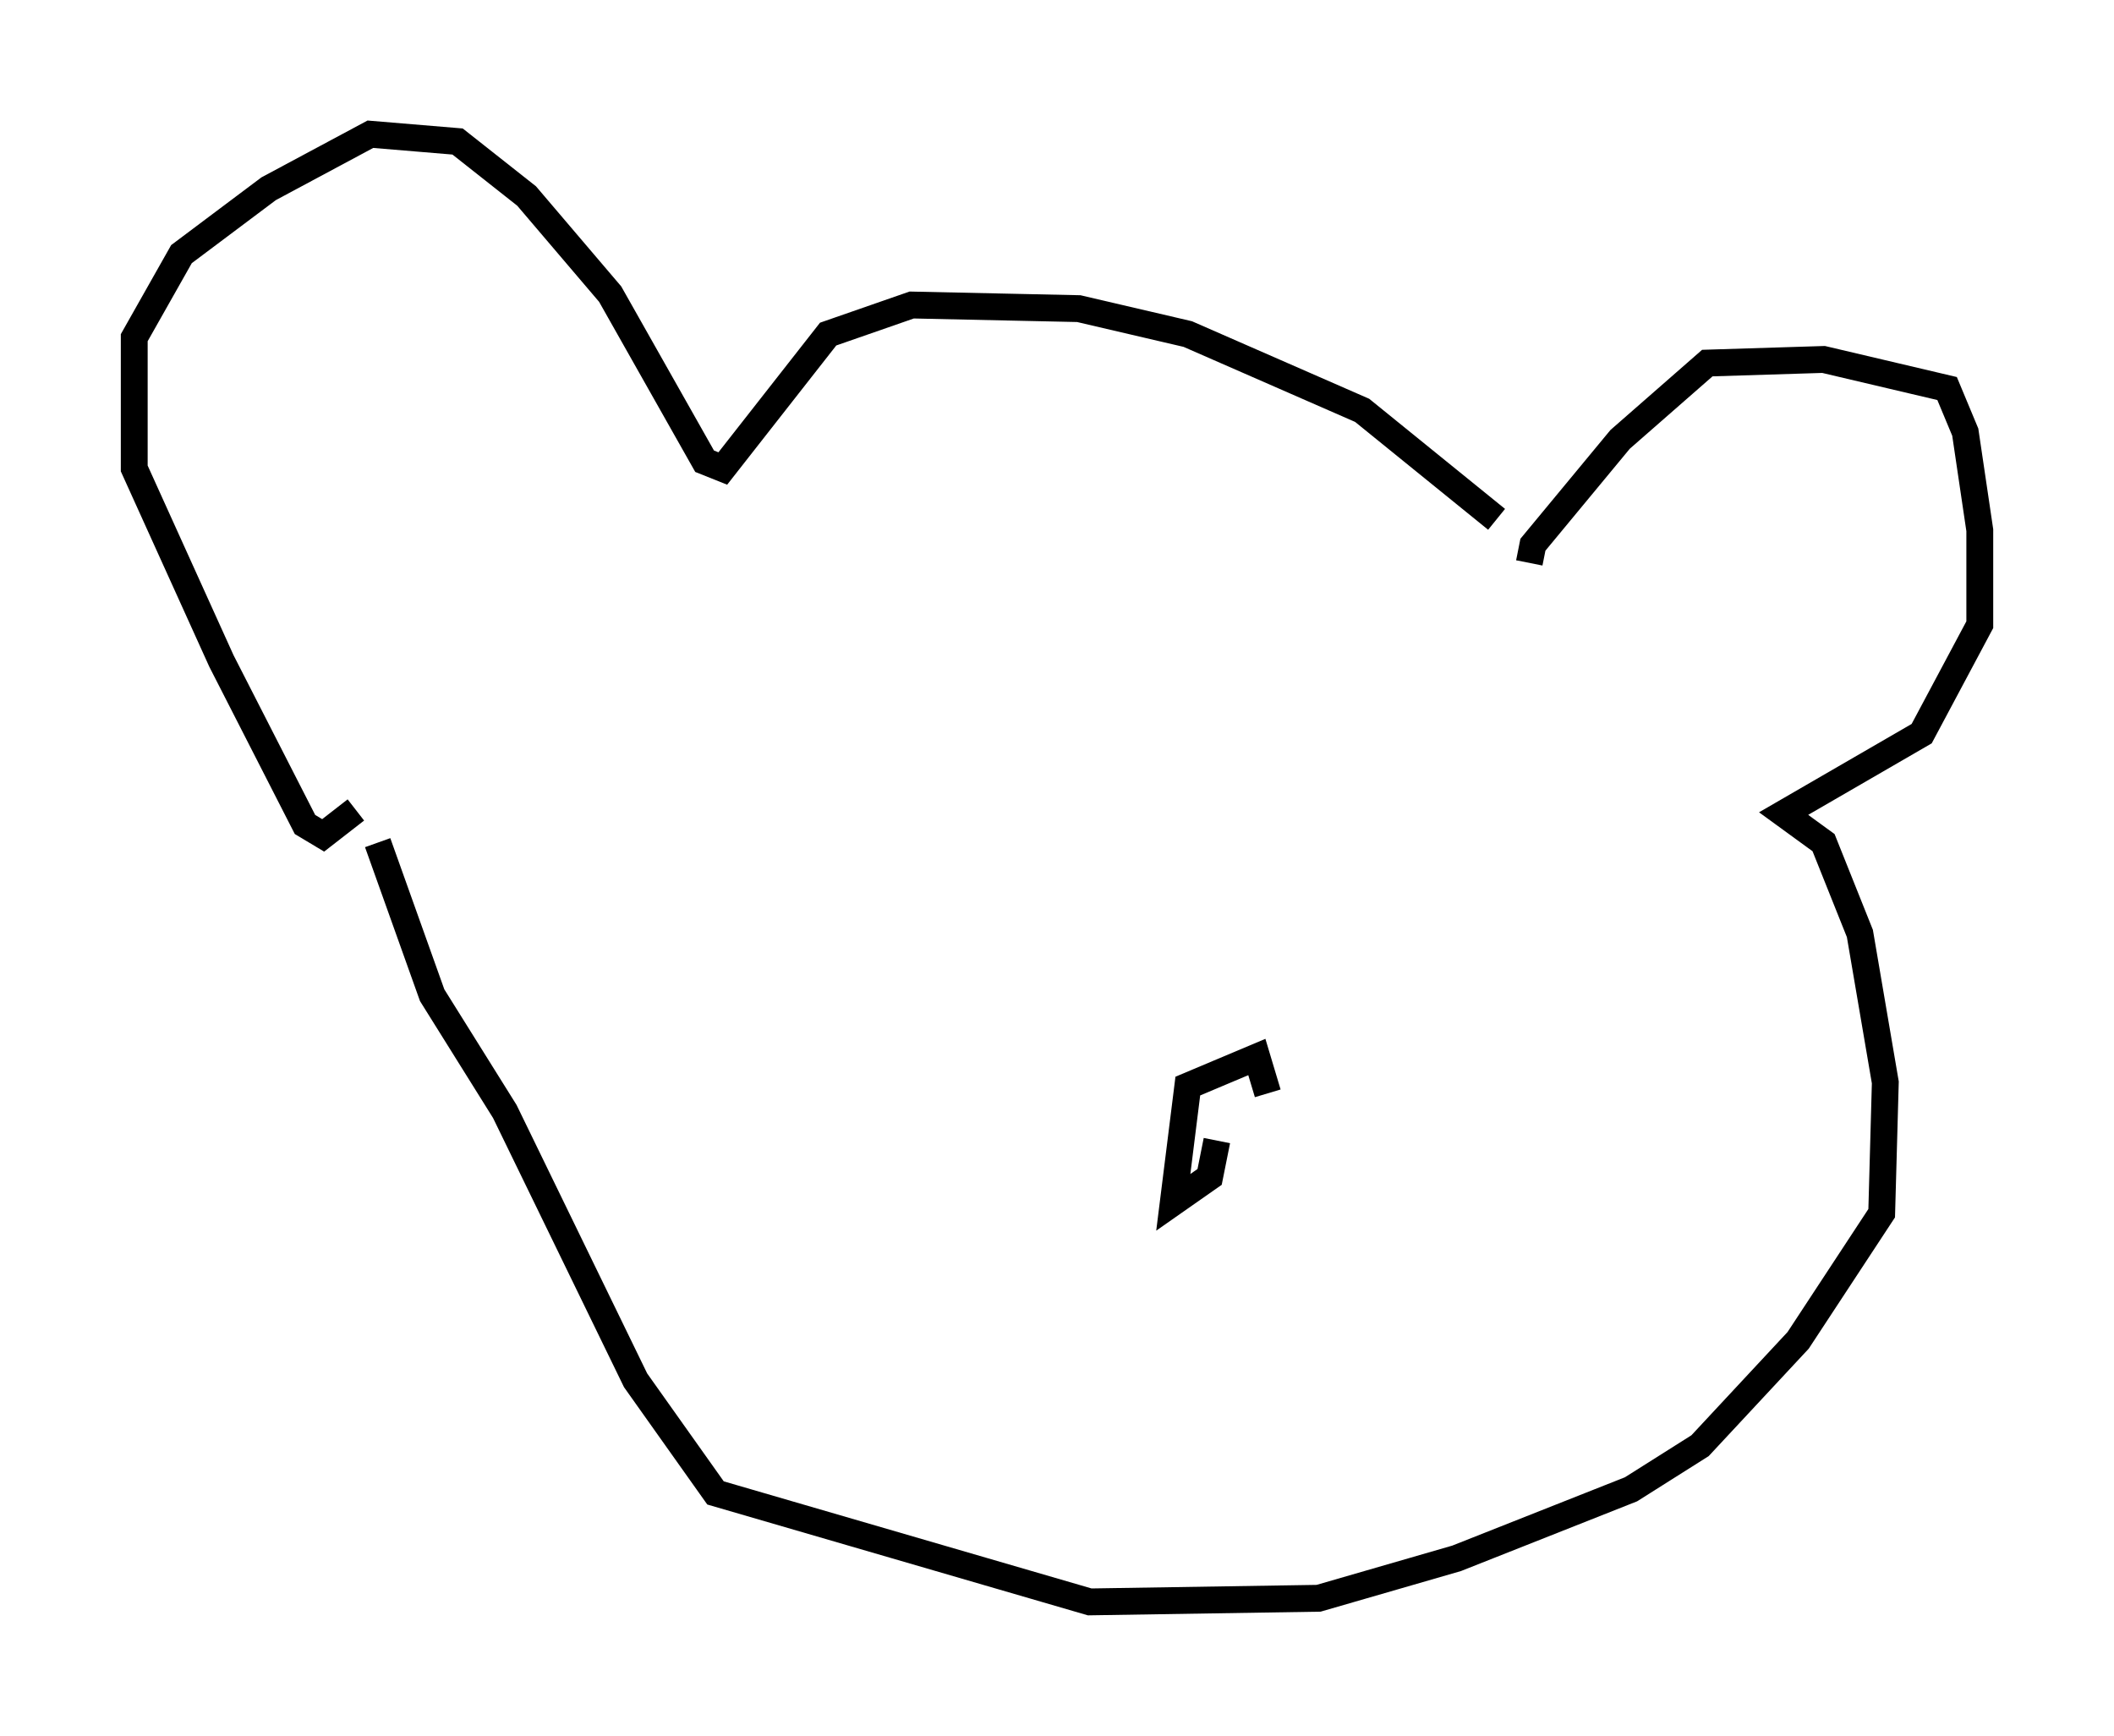 <?xml version="1.0" encoding="utf-8" ?>
<svg baseProfile="full" height="64.668" version="1.1" width="78.741" xmlns="http://www.w3.org/2000/svg" xmlns:ev="http://www.w3.org/2001/xml-events" xmlns:xlink="http://www.w3.org/1999/xlink"><defs /><rect fill="white" height="64.668" width="78.741" x="0" y="0" /><path d="M57.097, 21.103 m-1.353, -1.759 l-5.007, -4.059 -6.495, -2.842 l-4.059, -0.947 -6.225, -0.135 l-3.112, 1.083 -3.924, 5.007 l-0.677, -0.271 -3.518, -6.225 l-3.112, -3.654 -2.571, -2.03 l-3.248, -0.271 -3.789, 2.03 l-3.248, 2.436 -1.759, 3.112 l0.0, 4.871 3.248, 7.172 l3.112, 6.089 0.677, 0.406 l1.218, -0.947 m43.707, -9.202 l0.135, -0.677 3.248, -3.924 l3.248, -2.842 4.33, -0.135 l4.601, 1.083 0.677, 1.624 l0.541, 3.654 0.0, 3.518 l-2.165, 4.059 -5.142, 2.977 l1.488, 1.083 1.353, 3.383 l0.947, 5.548 -0.135, 4.871 l-3.112, 4.736 -3.654, 3.924 l-2.571, 1.624 -6.495, 2.571 l-5.142, 1.488 -8.525, 0.135 l-13.938, -4.059 -2.977, -4.195 l-4.871, -10.013 -2.706, -4.33 l-2.03, -5.683 m33.153, 9.337 l-0.406, -1.353 -2.571, 1.083 l-0.541, 4.33 1.353, -0.947 l0.271, -1.353 " fill="none" stroke="black" stroke-width="1" /></svg>